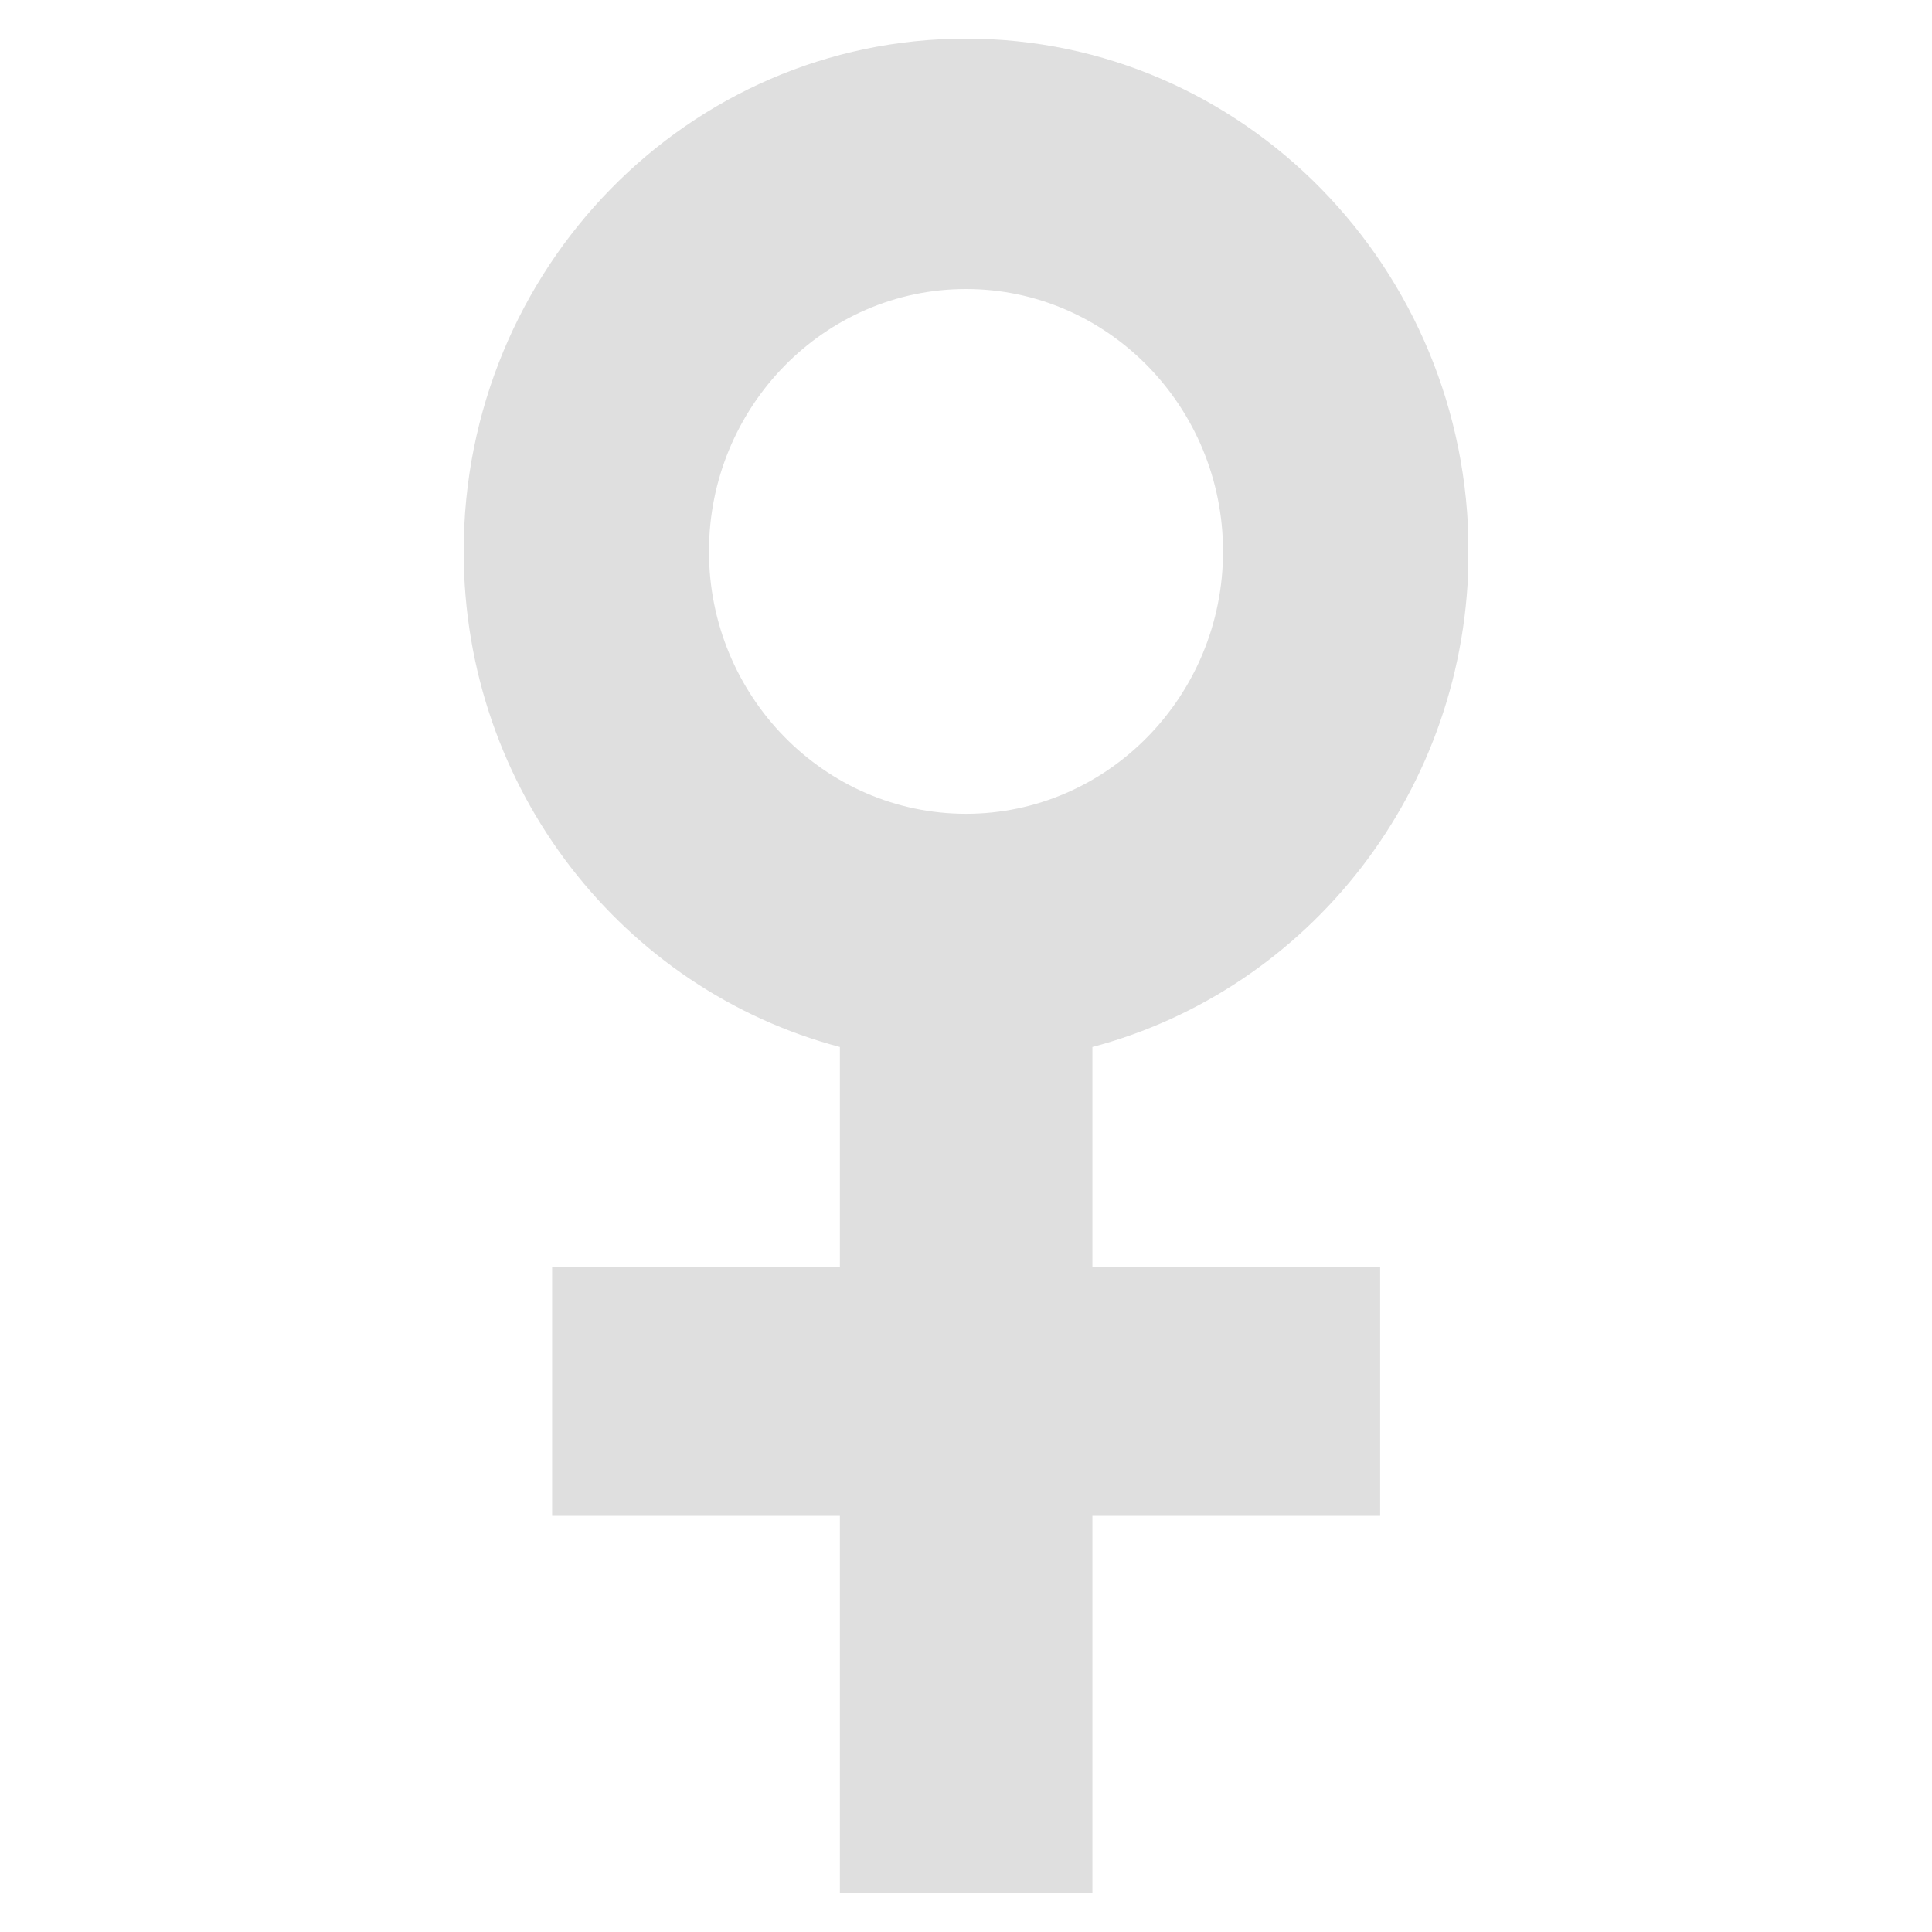 <svg width="50" height="50" viewBox="0 0 50 50" fill="none" xmlns="http://www.w3.org/2000/svg">
<g clip-path="url(#clip0_566_1615)">
<g clip-path="url(#clip1_566_1615)">
<path d="M21.736 27.096V32.793H14.289V39.231H21.736V49H28.271V39.231H35.718V32.793H28.271V27.096C33.865 25.614 38.007 20.447 38.007 14.271C38 6.944 32.178 1 25 1C17.822 1 12 6.944 12 14.271C12 20.447 16.142 25.614 21.736 27.096ZM25 7.48C28.665 7.48 31.652 10.529 31.652 14.271C31.652 18.012 28.665 21.061 25 21.061C21.335 21.061 18.348 18.012 18.348 14.271C18.348 10.529 21.335 7.48 25 7.48Z" fill="#DFDFDF"/>
</g>
</g>
<defs>
<clipPath id="clip0_566_1615">
<rect width="50" height="50" fill="white"/>
</clipPath>
<clipPath id="clip1_566_1615">
<rect width="26" height="48" fill="white" transform="translate(12 1)"/>
</clipPath>
</defs>
</svg>
